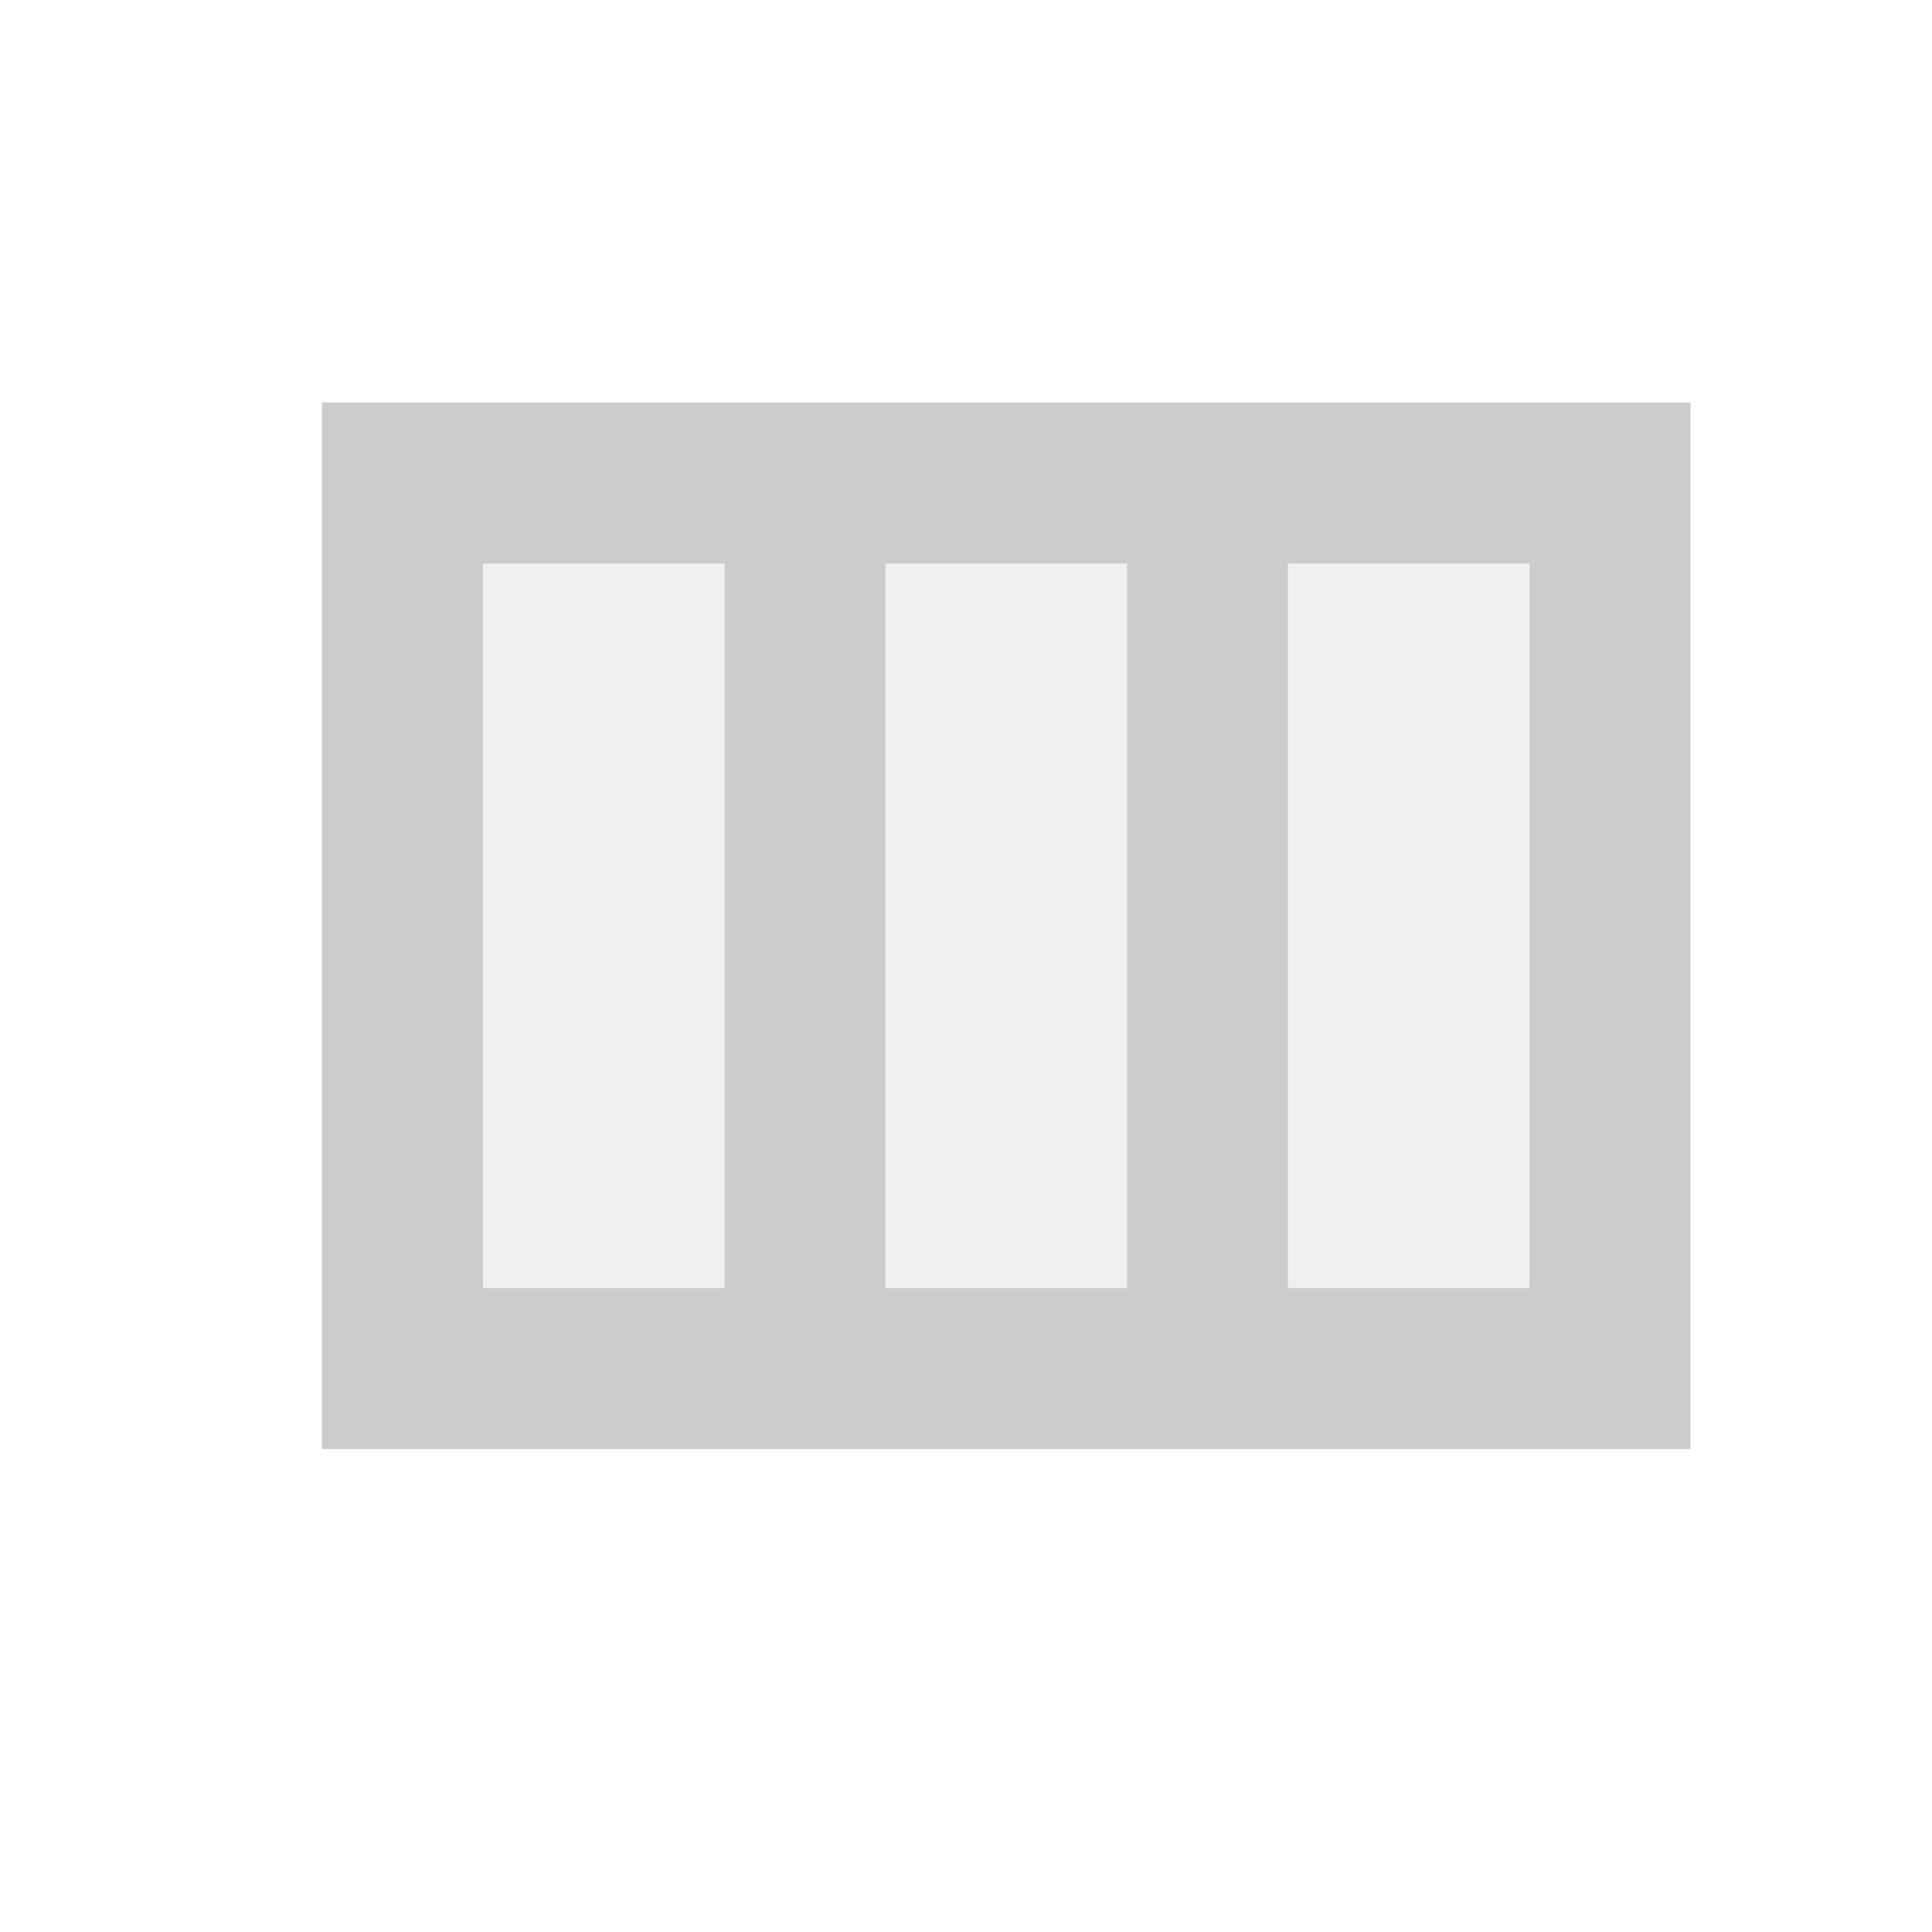 <svg fill="#CCCCCC" xmlns="http://www.w3.org/2000/svg" height="24" viewBox="0 0 24 24" width="24"><path d="M0 0h24v24H0V0z" fill="none"/><path d="M6 7h3v9H6zm5 0h3v9h-3zm5 0h3v9h-3z" opacity=".3"/><path d="M4 5v13h17V5H4zm5 11H6V7h3v9zm5 0h-3V7h3v9zm5 0h-3V7h3v9z"/></svg>